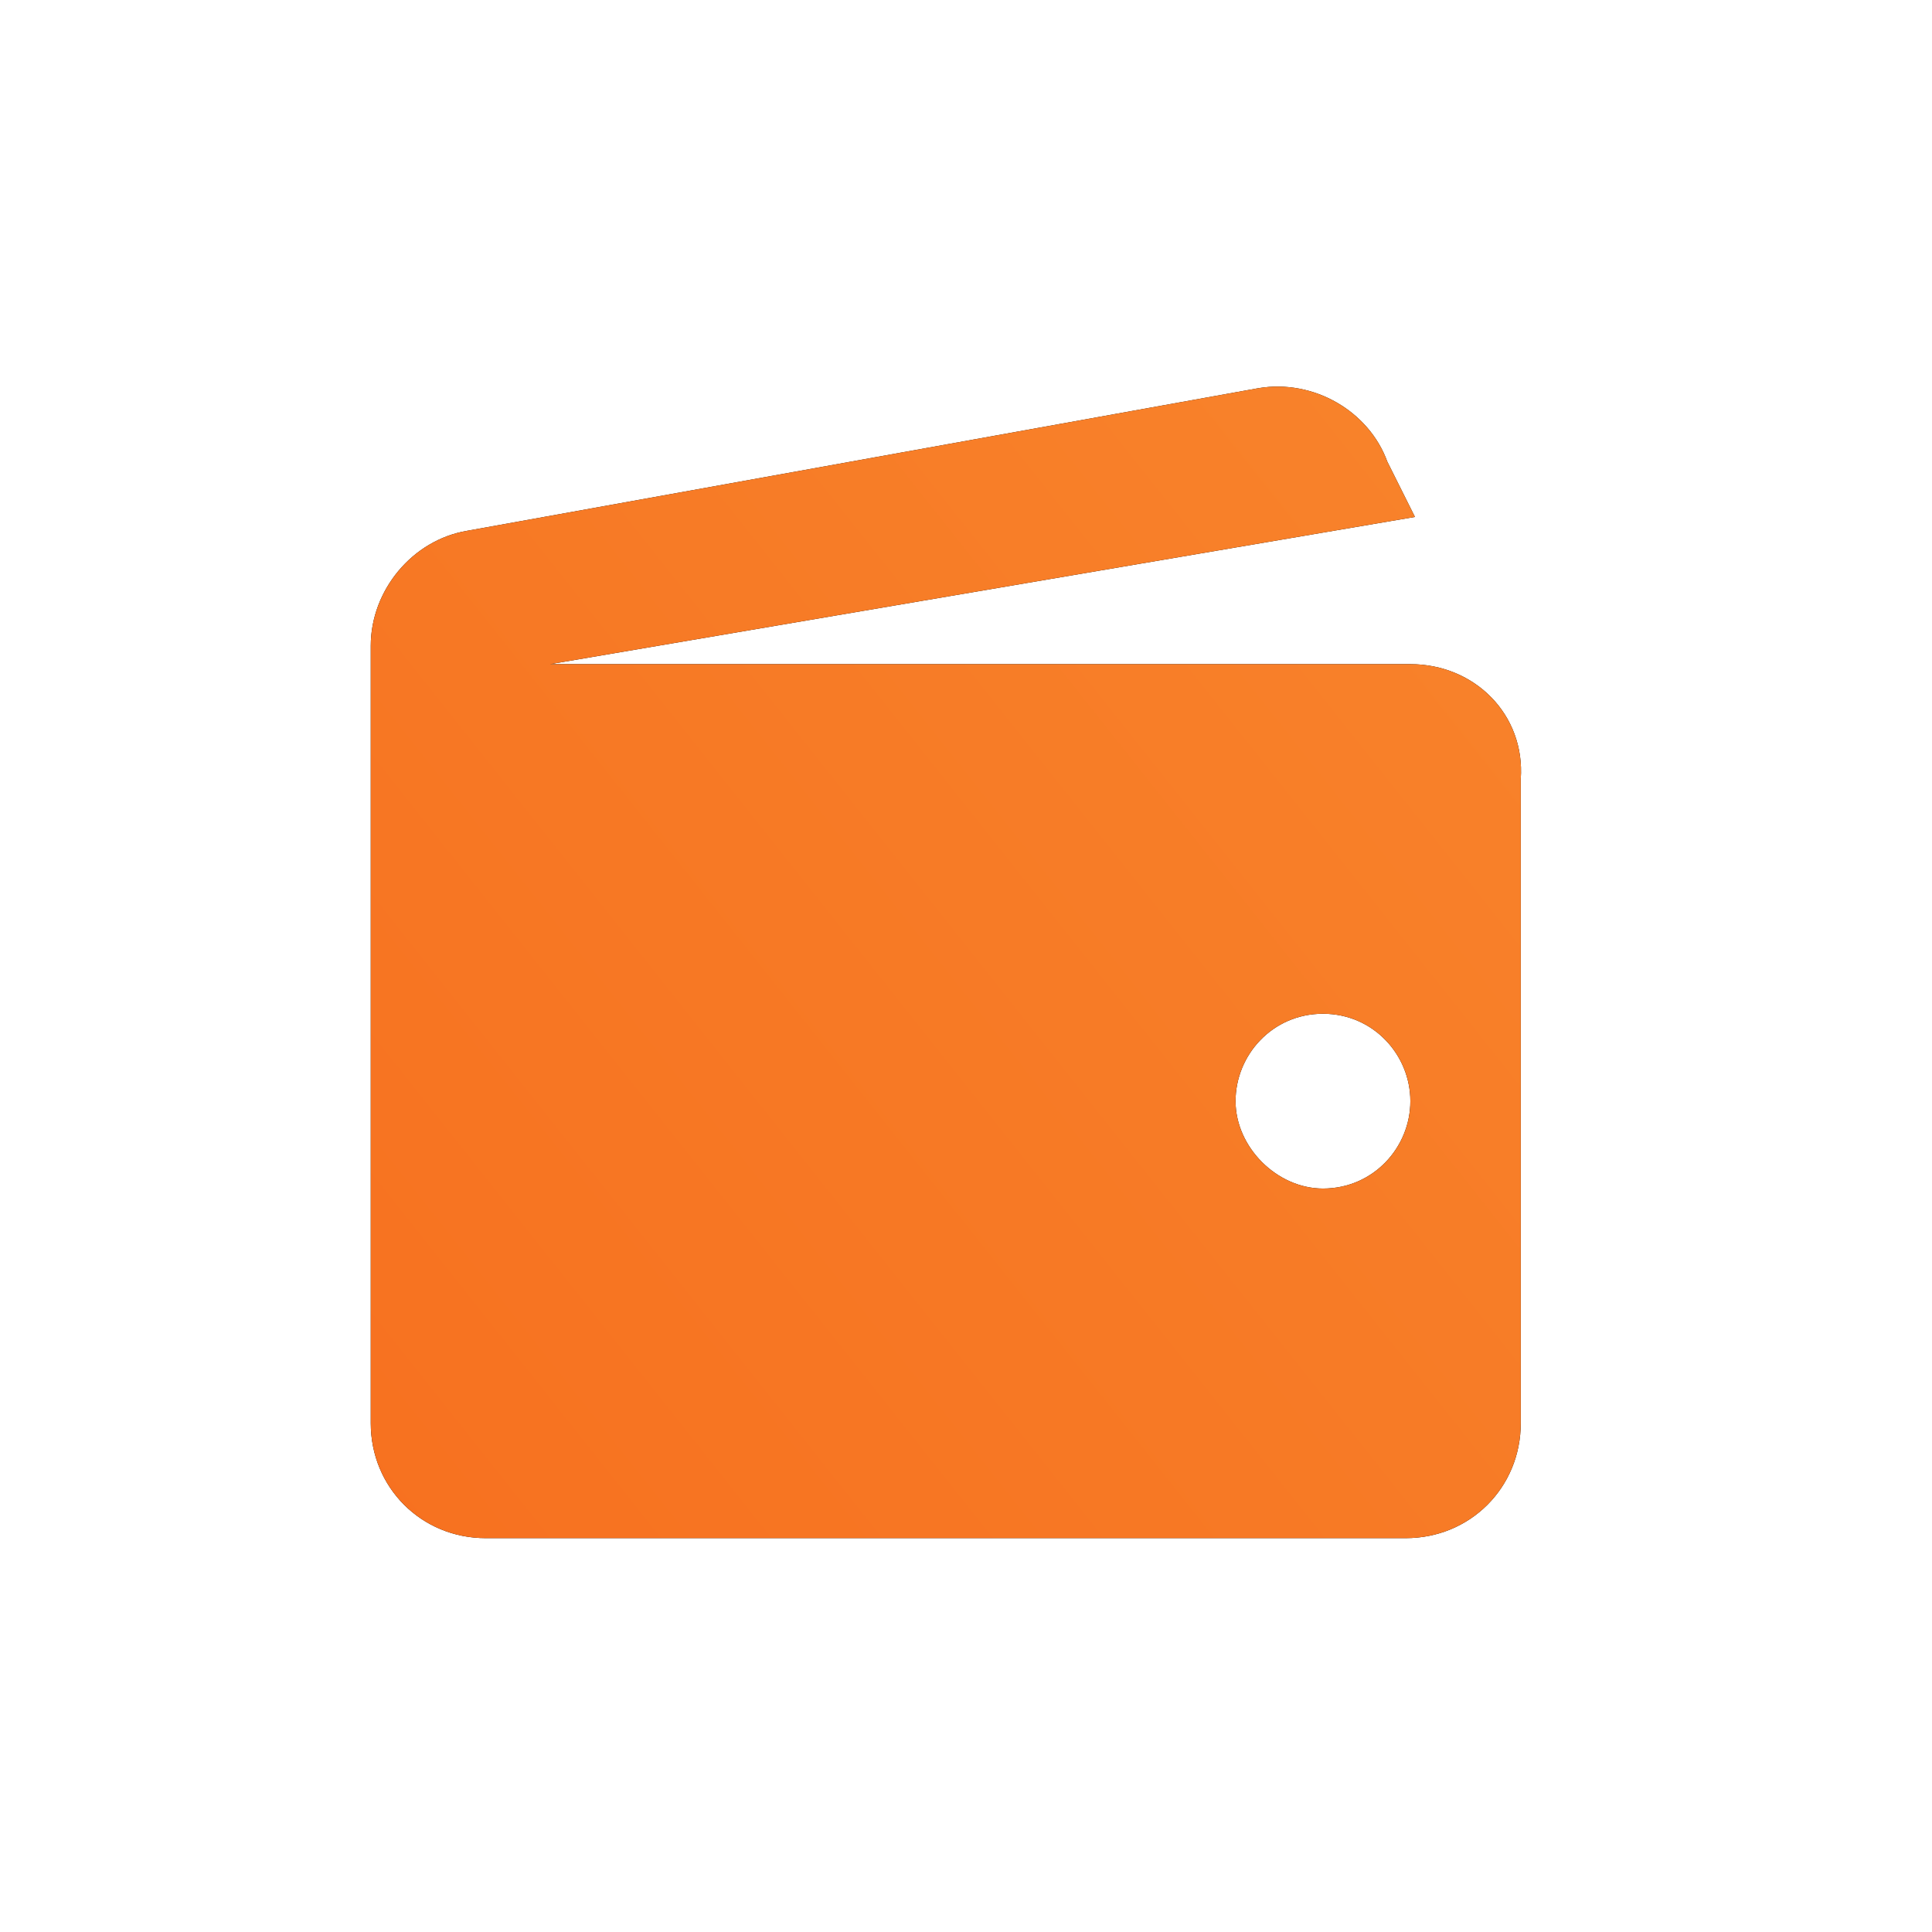 <svg width="42" height="42" viewBox="0 0 42 42" fill="none" xmlns="http://www.w3.org/2000/svg">
<g clip-path="url(#clip0_1_284)">
<path d="M30.66 14.438H11.96L30.76 11.238L30.16 10.038C29.76 8.938 28.56 8.238 27.36 8.438L10.16 11.538C8.96 11.738 8.06 12.838 8.06 14.038V30.938C8.06 32.338 9.16 33.438 10.56 33.438H30.56C31.96 33.438 33.06 32.338 33.06 30.938V16.938C33.16 15.538 32.06 14.438 30.66 14.438ZM28.76 25.838C27.76 25.838 26.86 24.938 26.86 23.938C26.86 22.938 27.66 22.038 28.76 22.038C29.86 22.038 30.66 22.938 30.66 23.938C30.66 24.938 29.86 25.838 28.76 25.838Z" fill="black"/>
<path d="M30.66 14.438H11.96L30.76 11.238L30.16 10.038C29.76 8.938 28.56 8.238 27.36 8.438L10.16 11.538C8.96 11.738 8.06 12.838 8.06 14.038V30.938C8.06 32.338 9.16 33.438 10.56 33.438H30.56C31.96 33.438 33.06 32.338 33.06 30.938V16.938C33.16 15.538 32.06 14.438 30.66 14.438ZM28.76 25.838C27.76 25.838 26.86 24.938 26.86 23.938C26.86 22.938 27.66 22.038 28.76 22.038C29.86 22.038 30.66 22.938 30.66 23.938C30.66 24.938 29.86 25.838 28.76 25.838Z" fill="url(#paint0_linear_1_284)"/>
</g>
<defs>
<linearGradient id="paint0_linear_1_284" x1="161.435" y1="-89.121" x2="-1.083" y2="39.746" gradientUnits="userSpaceOnUse">
<stop stop-color="#FAD961"/>
<stop offset="1" stop-color="#F76B1C"/>
</linearGradient>
<clipPath id="clip0_1_284">
<rect width="41" height="41" fill="white" transform="translate(0.16 0.438)"/>
</clipPath>
</defs>
</svg>
